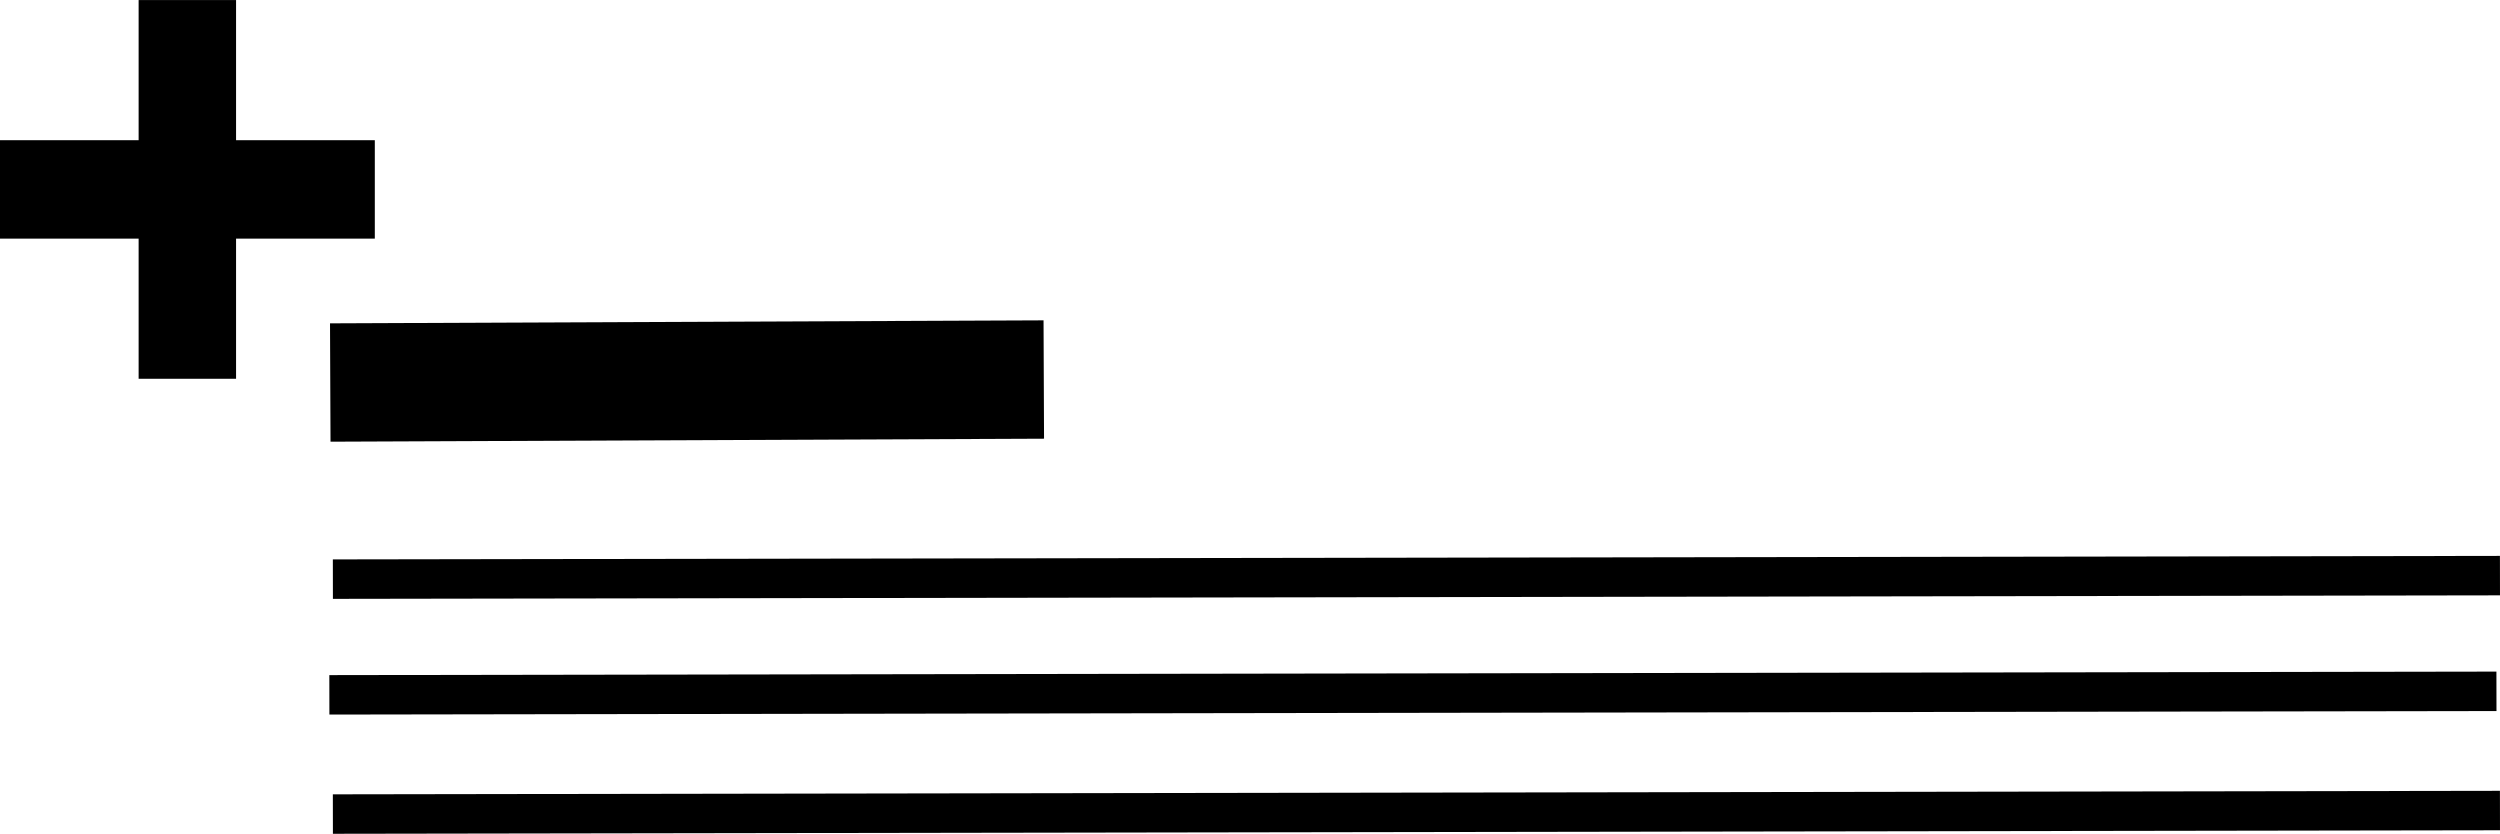 <?xml version="1.0" encoding="UTF-8" standalone="no"?>
<!-- Created with Inkscape (http://www.inkscape.org/) -->

<svg
   xmlns:dc="http://purl.org/dc/elements/1.1/"
   xmlns:cc="http://creativecommons.org/ns#"
   xmlns:rdf="http://www.w3.org/1999/02/22-rdf-syntax-ns#"
   xmlns:svg="http://www.w3.org/2000/svg"
   xmlns="http://www.w3.org/2000/svg"
   xmlns:sodipodi="http://sodipodi.sourceforge.net/DTD/sodipodi-0.dtd"
   xmlns:inkscape="http://www.inkscape.org/namespaces/inkscape"
   width="17.885mm"
   height="5.965mm"
   viewBox="0 0 63.372 21.135"
   id="svg2"
   version="1.1"
   inkscape:version="0.91 r"
   sodipodi:docname="add-section-V2.svg">
  <defs
     id="defs4" />
  <sodipodi:namedview
     id="base"
     pagecolor="#ffffff"
     bordercolor="#666666"
     borderopacity="1.0"
     inkscape:pageopacity="0.0"
     inkscape:pageshadow="2"
     inkscape:zoom="11.35291"
     inkscape:cx="21.534661"
     inkscape:cy="9.5400642"
     inkscape:document-units="px"
     inkscape:current-layer="layer1-6"
     showgrid="false"
     fit-margin-top="0"
     fit-margin-left="0"
     fit-margin-right="0"
     fit-margin-bottom="0"
     inkscape:window-width="1397"
     inkscape:window-height="876"
     inkscape:window-x="1723"
     inkscape:window-y="24"
     inkscape:window-maximized="1" />
  <g
     inkscape:label="Layer 1"
     inkscape:groupmode="layer"
     id="layer1"
     transform="translate(417.587,-520.767)">
    <g
       transform="translate(-416.291,518.581)"
       inkscape:label="Layer 1"
       id="layer1-6">
      <g
         transform="translate(25.097,24.288)"
         id="g4238">
        <path
           style="fill:none;fill-rule:evenodd;stroke:#000000;stroke-width:3;stroke-linecap:butt;stroke-linejoin:miter;stroke-miterlimit:4;stroke-dasharray:none;stroke-opacity:1"
           d="m -18.021,-12.406 18.087,-0.076 0,0"
           id="path4775"
           inkscape:connector-curvature="0" />
        <path
           style="fill:none;fill-rule:evenodd;stroke:#000000;stroke-width:1px;stroke-linecap:butt;stroke-linejoin:miter;stroke-opacity:1"
           d="m -17.955,-7.422 54.933,-0.089 0,0"
           id="path4775-3"
           inkscape:connector-curvature="0" />
        <path
           style="fill:none;fill-rule:evenodd;stroke:#000000;stroke-width:1px;stroke-linecap:butt;stroke-linejoin:miter;stroke-opacity:1"
           d="m -18.044,-4.489 54.933,-0.089 0,0"
           id="path4775-3-6"
           inkscape:connector-curvature="0" />
        <path
           style="fill:none;fill-rule:evenodd;stroke:#000000;stroke-width:1px;stroke-linecap:butt;stroke-linejoin:miter;stroke-opacity:1"
           d="m -17.955,-1.467 54.933,-0.089 0,0"
           id="path4775-3-6-7"
           inkscape:connector-curvature="0" />
      </g>
      <g
         style="stroke:#000000;stroke-width:2.079;stroke-miterlimit:4;stroke-dasharray:none;stroke-opacity:1"
         inkscape:transform-center-y="-0.030051635"
         inkscape:transform-center-x="-2.8412263"
         transform="matrix(1.188,0,0,1.2,-8.427,-0.213)"
         id="g4273">
        <path
           style="fill:none;fill-rule:evenodd;stroke:#000000;stroke-width:2.079;stroke-linecap:butt;stroke-linejoin:miter;stroke-miterlimit:4;stroke-dasharray:none;stroke-opacity:1"
           d="m 10,2 0,8 0,0"
           id="path4267"
           inkscape:connector-curvature="0" />
        <path
           style="fill:none;fill-rule:evenodd;stroke:#000000;stroke-width:2.079;stroke-linecap:butt;stroke-linejoin:miter;stroke-miterlimit:4;stroke-dasharray:none;stroke-opacity:1"
           d="m 6,6 8,0"
           id="path4269"
           inkscape:connector-curvature="0" />
      </g>
    </g>
  </g>
</svg>
